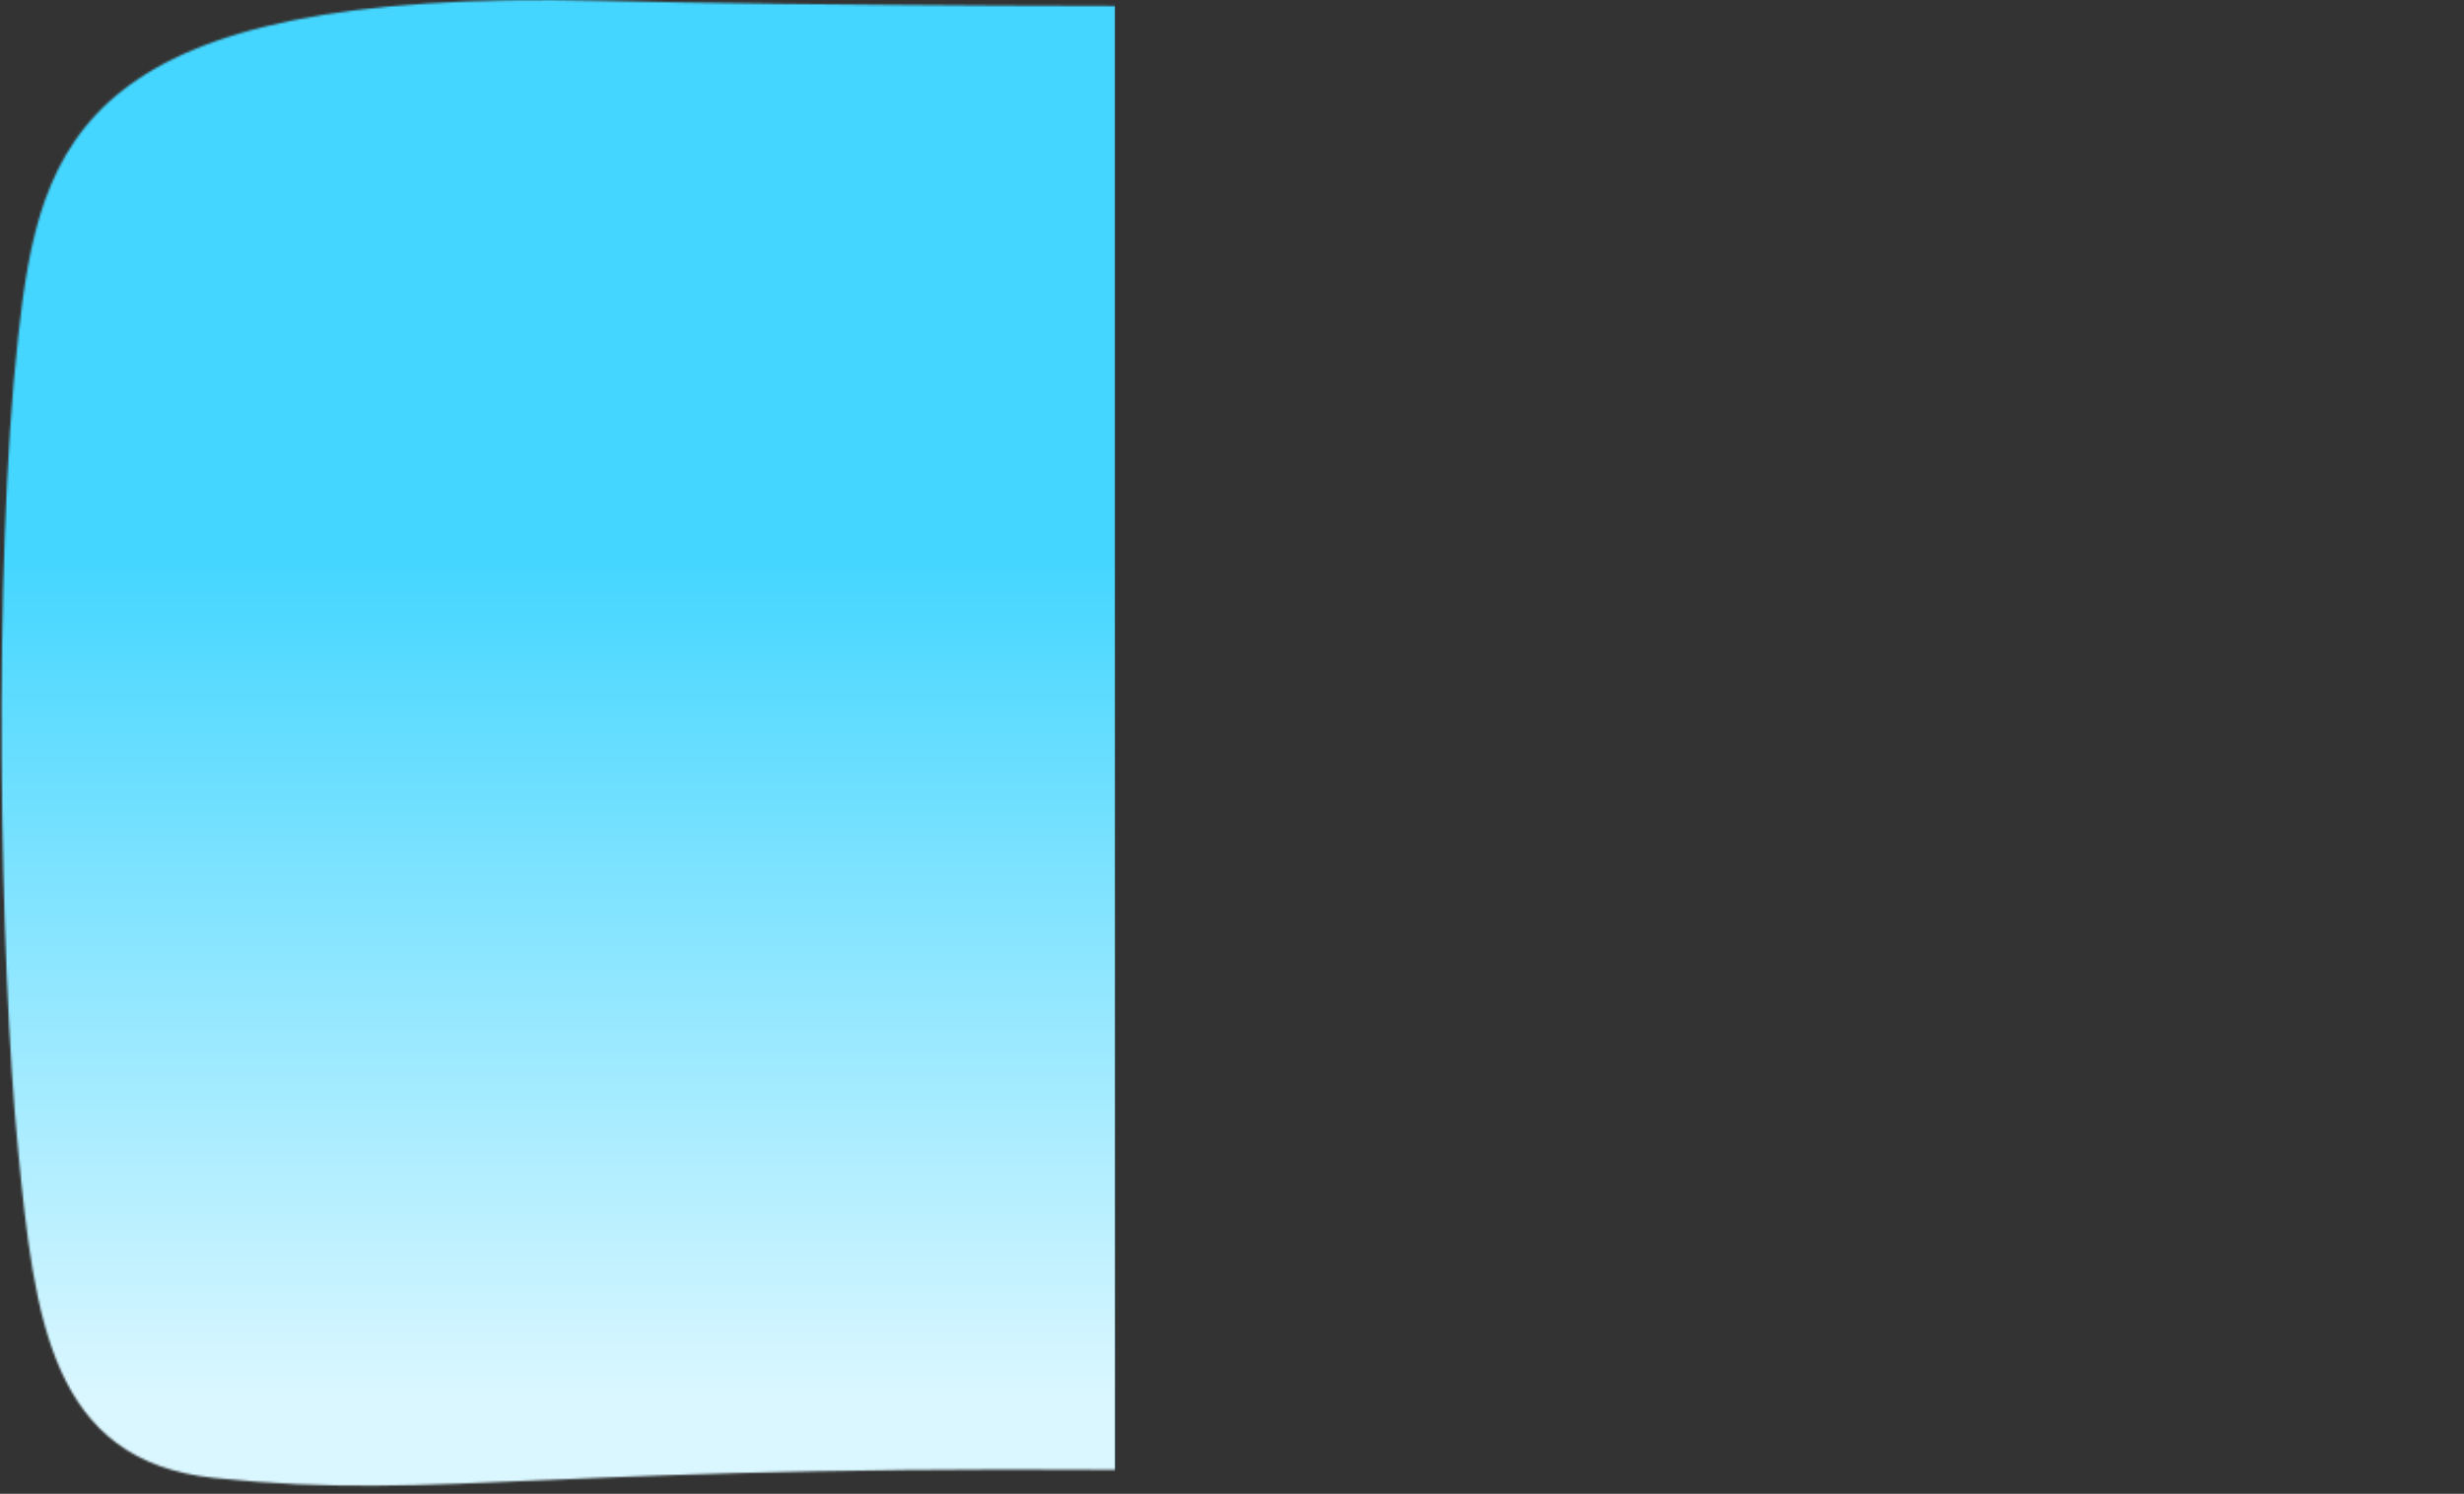 <svg width="1171" height="710" viewBox="0 0 1171 710" fill="none" xmlns="http://www.w3.org/2000/svg">
<rect x="0" y="0" width="1171" height="710" fill="#333333" stroke="none"/>
<mask id="mask0_9504_69" style="mask-type:alpha" maskUnits="userSpaceOnUse" x="0" y="0" width="1172" height="710">
<path d="M1000.12 709.107C895.778 706.85 717.286 701.224 587.438 699.254C257.294 694.327 212.947 714.033 101.701 702.456C24.199 694.387 16.436 627.004 8.622 546.912C-0.166 457.39 -3.457 268.504 8.622 160.095C18.928 67.046 38.023 -5.794 285.63 0.364C482.704 5.26 964.392 1.97 964.392 1.97C1134.39 1.97 1152.86 45.134 1161.45 124.744C1174.19 242.217 1174.19 449.183 1161.39 574.834C1150.65 679.401 1115.08 711.589 1000.12 709.107Z" fill="white"/>
</mask>
<g mask="url(#mask0_9504_69)">
<rect x="-6.148" width="535.986" height="717.275" fill="#44D6FF"/>
<rect x="-6.148" width="535.986" height="717.275" fill="url(#paint0_linear_9504_69)" fill-opacity="0.8"/>
</g>
<defs>
<linearGradient id="paint0_linear_9504_69" x1="261.845" y1="664.144" x2="261.845" y2="265.658" gradientUnits="userSpaceOnUse">
<stop offset="0.006" stop-color="white"/>
<stop offset="1" stop-color="white" stop-opacity="0"/>
</linearGradient>
</defs>
</svg>
